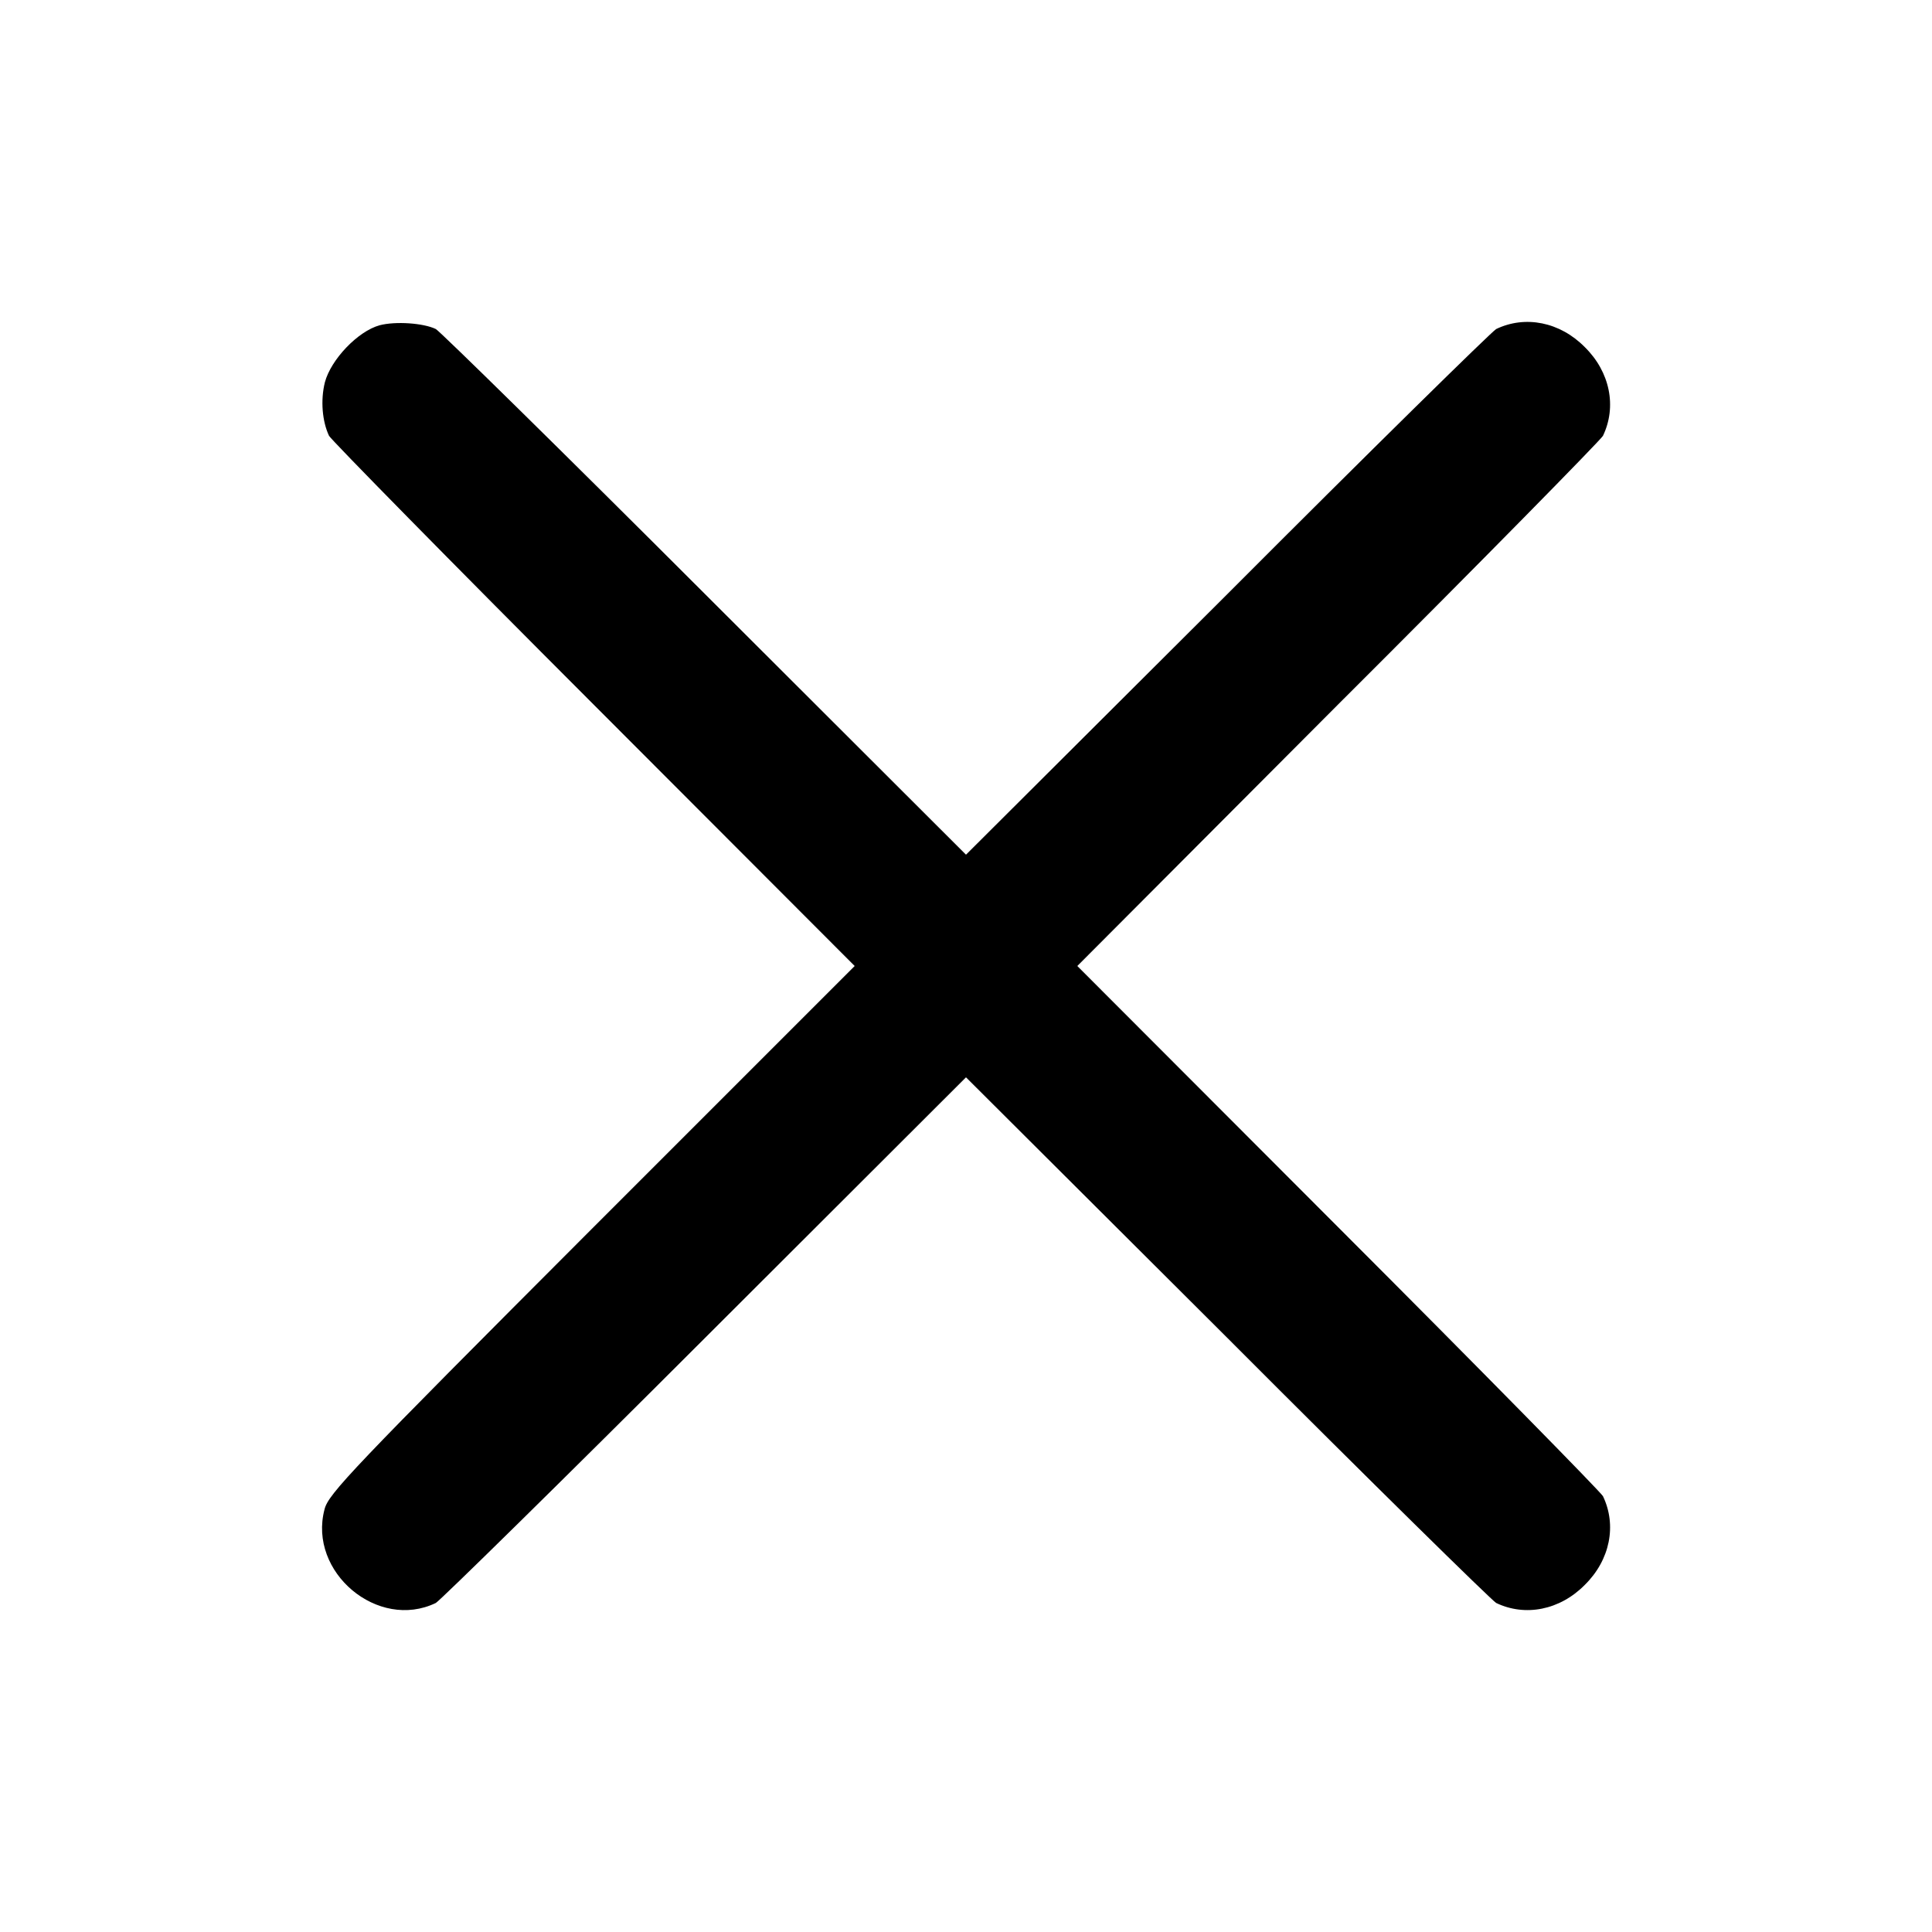 <?xml version="1.0" standalone="no"?>
<svg version="1.0" xmlns="http://www.w3.org/2000/svg"
 width="512pt" height="512pt" viewBox="0 0 512 512"
 preserveAspectRatio="xMidYMid meet">

<g transform="translate(0,512) scale(0.1,-0.1)"
fill="#000000" stroke="none">
<path d="M1006 4258 c-58 -16 -129 -91 -145 -151 -12 -48 -7 -104 11 -142 6
-11 321 -332 701 -712 l692 -693 -697 -697 c-637 -638 -698 -702 -708 -743
-44 -167 142 -322 295 -248 11 6 332 321 713 702 l692 691 693 -691 c380 -381
701 -696 712 -702 77 -37 169 -19 235 48 67 66 85 158 48 235 -6 11 -321 332
-702 713 l-691 692 691 693 c381 380 696 701 702 712 37 77 19 169 -48 235
-66 67 -158 85 -235 48 -11 -6 -332 -321 -712 -702 l-693 -691 -692 691 c-381
381 -702 696 -713 702 -33 16 -107 21 -149 10z"/>
</g>
</svg>
